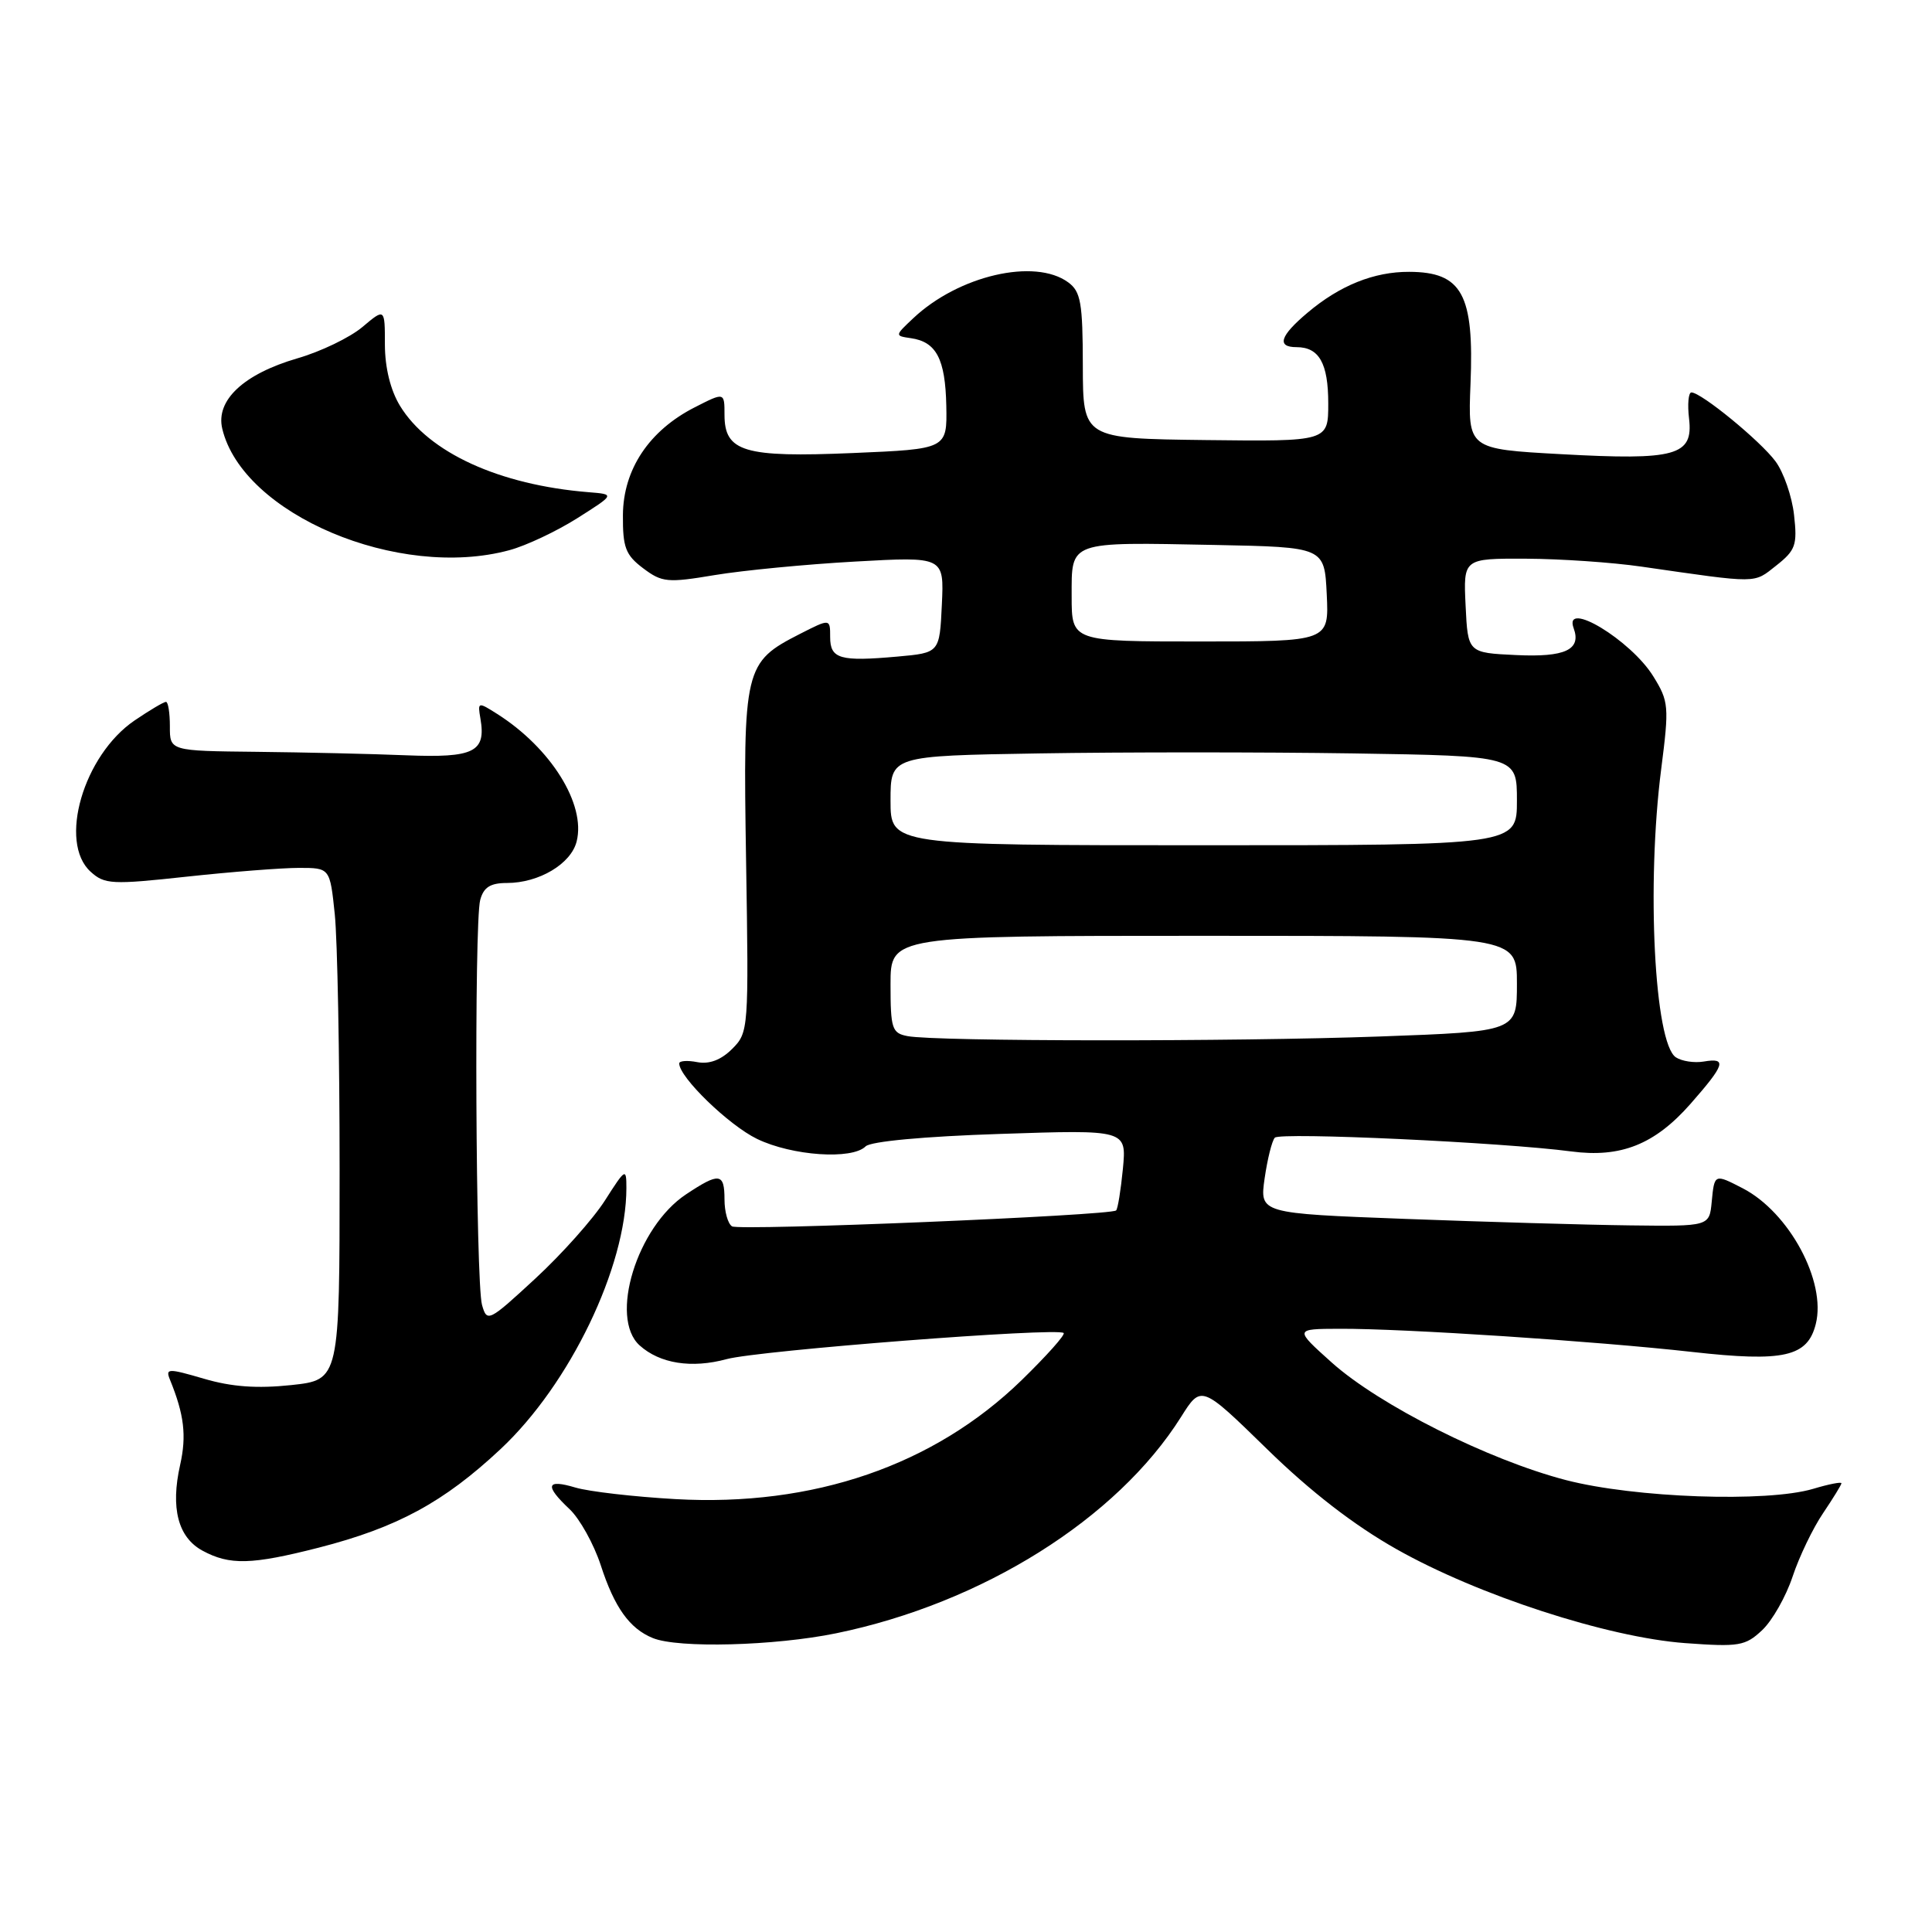 <?xml version="1.0" encoding="UTF-8" standalone="no"?>
<!DOCTYPE svg PUBLIC "-//W3C//DTD SVG 1.1//EN" "http://www.w3.org/Graphics/SVG/1.1/DTD/svg11.dtd" >
<svg xmlns="http://www.w3.org/2000/svg" xmlns:xlink="http://www.w3.org/1999/xlink" version="1.1" viewBox="0 0 256 256">
 <g >
 <path fill="currentColor"
d=" M 110.79 216.42 C 130.16 212.44 147.99 201.26 156.49 187.76 C 159.17 183.50 159.17 183.50 167.88 192.00 C 173.66 197.65 179.42 202.10 185.04 205.27 C 195.85 211.38 213.01 216.96 223.28 217.72 C 230.43 218.24 231.26 218.11 233.50 216.00 C 234.84 214.74 236.65 211.55 237.53 208.90 C 238.41 206.25 240.23 202.47 241.57 200.50 C 242.90 198.52 244.00 196.74 244.00 196.54 C 244.00 196.33 242.31 196.66 240.25 197.28 C 234.11 199.10 216.60 198.48 207.50 196.12 C 197.20 193.44 182.79 186.20 176.46 180.54 C 171.50 176.09 171.50 176.09 177.50 176.07 C 185.94 176.03 211.48 177.71 224.23 179.14 C 236.38 180.50 239.51 179.79 240.60 175.44 C 242.02 169.81 237.08 160.65 230.93 157.46 C 227.17 155.52 227.17 155.51 226.81 159.25 C 226.50 162.50 226.50 162.50 216.00 162.37 C 210.22 162.30 196.82 161.91 186.21 161.51 C 166.91 160.78 166.91 160.78 167.57 156.14 C 167.94 153.59 168.54 151.16 168.92 150.75 C 169.60 150.00 199.14 151.37 208.19 152.57 C 214.77 153.44 219.25 151.65 223.98 146.29 C 228.59 141.04 228.88 140.13 225.75 140.66 C 224.51 140.87 222.85 140.62 222.06 140.10 C 219.22 138.22 218.15 117.24 220.12 101.88 C 221.18 93.60 221.13 92.94 219.07 89.62 C 216.10 84.81 207.10 79.38 208.52 83.25 C 209.56 86.09 207.38 87.11 200.91 86.80 C 194.50 86.50 194.50 86.50 194.20 80.25 C 193.90 74.00 193.90 74.00 202.20 74.03 C 206.77 74.05 213.65 74.52 217.50 75.08 C 233.17 77.34 232.31 77.34 235.36 74.94 C 237.93 72.91 238.17 72.22 237.72 68.23 C 237.45 65.78 236.34 62.59 235.27 61.14 C 233.27 58.43 225.42 52.00 224.12 52.00 C 223.73 52.00 223.58 53.57 223.81 55.48 C 224.38 60.38 222.08 61.02 206.86 60.18 C 194.50 59.50 194.50 59.50 194.85 50.88 C 195.34 39.00 193.73 36.04 186.72 36.02 C 182.07 36.00 177.53 37.82 173.25 41.44 C 169.60 44.51 169.13 46.00 171.80 46.00 C 174.79 46.00 176.00 48.14 176.00 53.45 C 176.00 58.50 176.00 58.50 159.75 58.31 C 143.50 58.11 143.50 58.11 143.48 48.46 C 143.47 40.11 143.21 38.63 141.54 37.41 C 137.12 34.17 127.02 36.51 121.02 42.16 C 118.55 44.48 118.55 44.50 120.69 44.81 C 124.07 45.29 125.26 47.56 125.39 53.77 C 125.50 59.50 125.50 59.50 113.00 60.03 C 98.59 60.64 96.00 59.87 96.00 54.96 C 96.00 51.96 96.00 51.96 92.06 53.97 C 86.01 57.05 82.58 62.20 82.54 68.25 C 82.51 72.54 82.89 73.54 85.21 75.29 C 87.72 77.18 88.44 77.25 94.71 76.20 C 98.45 75.58 106.81 74.77 113.30 74.41 C 125.10 73.75 125.10 73.75 124.80 80.13 C 124.50 86.50 124.50 86.50 118.92 87.00 C 111.30 87.68 110.00 87.31 110.00 84.41 C 110.00 81.96 110.00 81.96 106.01 83.99 C 98.61 87.77 98.45 88.43 98.86 114.09 C 99.22 136.40 99.19 136.81 97.02 138.98 C 95.55 140.45 93.99 141.04 92.40 140.74 C 91.08 140.48 90.00 140.56 90.00 140.91 C 90.00 142.74 96.56 149.09 100.31 150.91 C 104.96 153.16 112.90 153.70 114.70 151.90 C 115.36 151.24 122.44 150.58 132.54 150.25 C 149.28 149.69 149.28 149.69 148.79 154.87 C 148.51 157.72 148.11 160.20 147.89 160.39 C 147.12 161.07 97.99 163.11 97.00 162.50 C 96.45 162.16 96.00 160.56 96.00 158.94 C 96.00 155.41 95.32 155.32 90.90 158.26 C 84.39 162.58 80.70 174.61 84.75 178.27 C 87.43 180.69 91.65 181.35 96.29 180.09 C 100.53 178.94 140.12 175.87 140.94 176.63 C 141.18 176.86 138.67 179.66 135.38 182.87 C 123.75 194.18 107.77 199.67 89.50 198.64 C 84.00 198.33 78.04 197.64 76.25 197.11 C 72.37 195.95 72.13 196.83 75.47 199.97 C 76.82 201.24 78.68 204.59 79.60 207.39 C 81.41 212.98 83.42 215.80 86.50 217.05 C 89.85 218.43 102.64 218.09 110.79 216.42 Z  M 42.24 205.07 C 52.61 202.41 58.79 199.07 66.33 192.01 C 75.51 183.42 83.00 167.87 83.00 157.41 C 83.00 154.73 82.88 154.80 80.17 159.05 C 78.61 161.50 74.46 166.16 70.94 169.41 C 64.74 175.14 64.53 175.24 63.87 172.91 C 63.03 169.89 62.81 122.30 63.63 119.25 C 64.08 117.57 64.97 117.00 67.17 117.00 C 71.41 117.00 75.67 114.47 76.41 111.49 C 77.65 106.57 73.00 99.12 65.88 94.60 C 63.33 92.98 63.28 93.00 63.66 95.22 C 64.42 99.65 62.82 100.44 53.81 100.08 C 49.24 99.89 40.33 99.69 34.00 99.62 C 22.50 99.50 22.50 99.50 22.51 96.25 C 22.51 94.46 22.28 93.00 21.99 93.00 C 21.70 93.00 19.83 94.11 17.84 95.46 C 11.05 100.08 7.70 111.61 12.01 115.51 C 13.86 117.19 14.83 117.24 24.76 116.16 C 30.67 115.52 37.35 115.00 39.61 115.00 C 43.72 115.00 43.72 115.00 44.36 121.15 C 44.71 124.53 45.00 139.79 45.00 155.07 C 45.00 182.84 45.00 182.84 38.60 183.53 C 34.07 184.01 30.70 183.77 27.03 182.69 C 22.24 181.29 21.90 181.30 22.53 182.84 C 24.40 187.43 24.74 190.23 23.87 194.10 C 22.58 199.83 23.59 203.71 26.83 205.47 C 30.43 207.42 33.32 207.35 42.24 205.07 Z  M 67.50 72.90 C 69.70 72.31 73.75 70.40 76.50 68.66 C 81.49 65.50 81.49 65.50 78.00 65.22 C 66.15 64.26 56.78 59.97 53.00 53.77 C 51.74 51.70 51.01 48.73 51.00 45.66 C 51.00 40.82 51.00 40.82 48.01 43.34 C 46.37 44.72 42.50 46.59 39.41 47.48 C 32.28 49.56 28.56 53.04 29.45 56.80 C 32.14 68.14 52.81 76.89 67.50 72.90 Z  M 120.25 137.29 C 118.19 136.90 118.00 136.30 118.00 130.43 C 118.00 124.00 118.00 124.00 159.50 124.00 C 201.00 124.00 201.00 124.00 201.00 130.34 C 201.00 136.68 201.00 136.68 182.84 137.34 C 163.46 138.04 123.99 138.01 120.25 137.29 Z  M 118.00 106.08 C 118.00 100.15 118.00 100.15 137.75 99.83 C 148.61 99.65 167.29 99.65 179.25 99.83 C 201.00 100.17 201.00 100.17 201.00 106.08 C 201.00 112.00 201.00 112.00 159.50 112.00 C 118.00 112.00 118.00 112.00 118.00 106.08 Z  M 142.00 79.02 C 142.00 71.63 141.46 71.83 161.00 72.21 C 175.50 72.50 175.50 72.50 175.80 78.75 C 176.10 85.00 176.10 85.00 159.05 85.00 C 142.00 85.00 142.00 85.00 142.00 79.02 Z "/>
</g>
</svg>